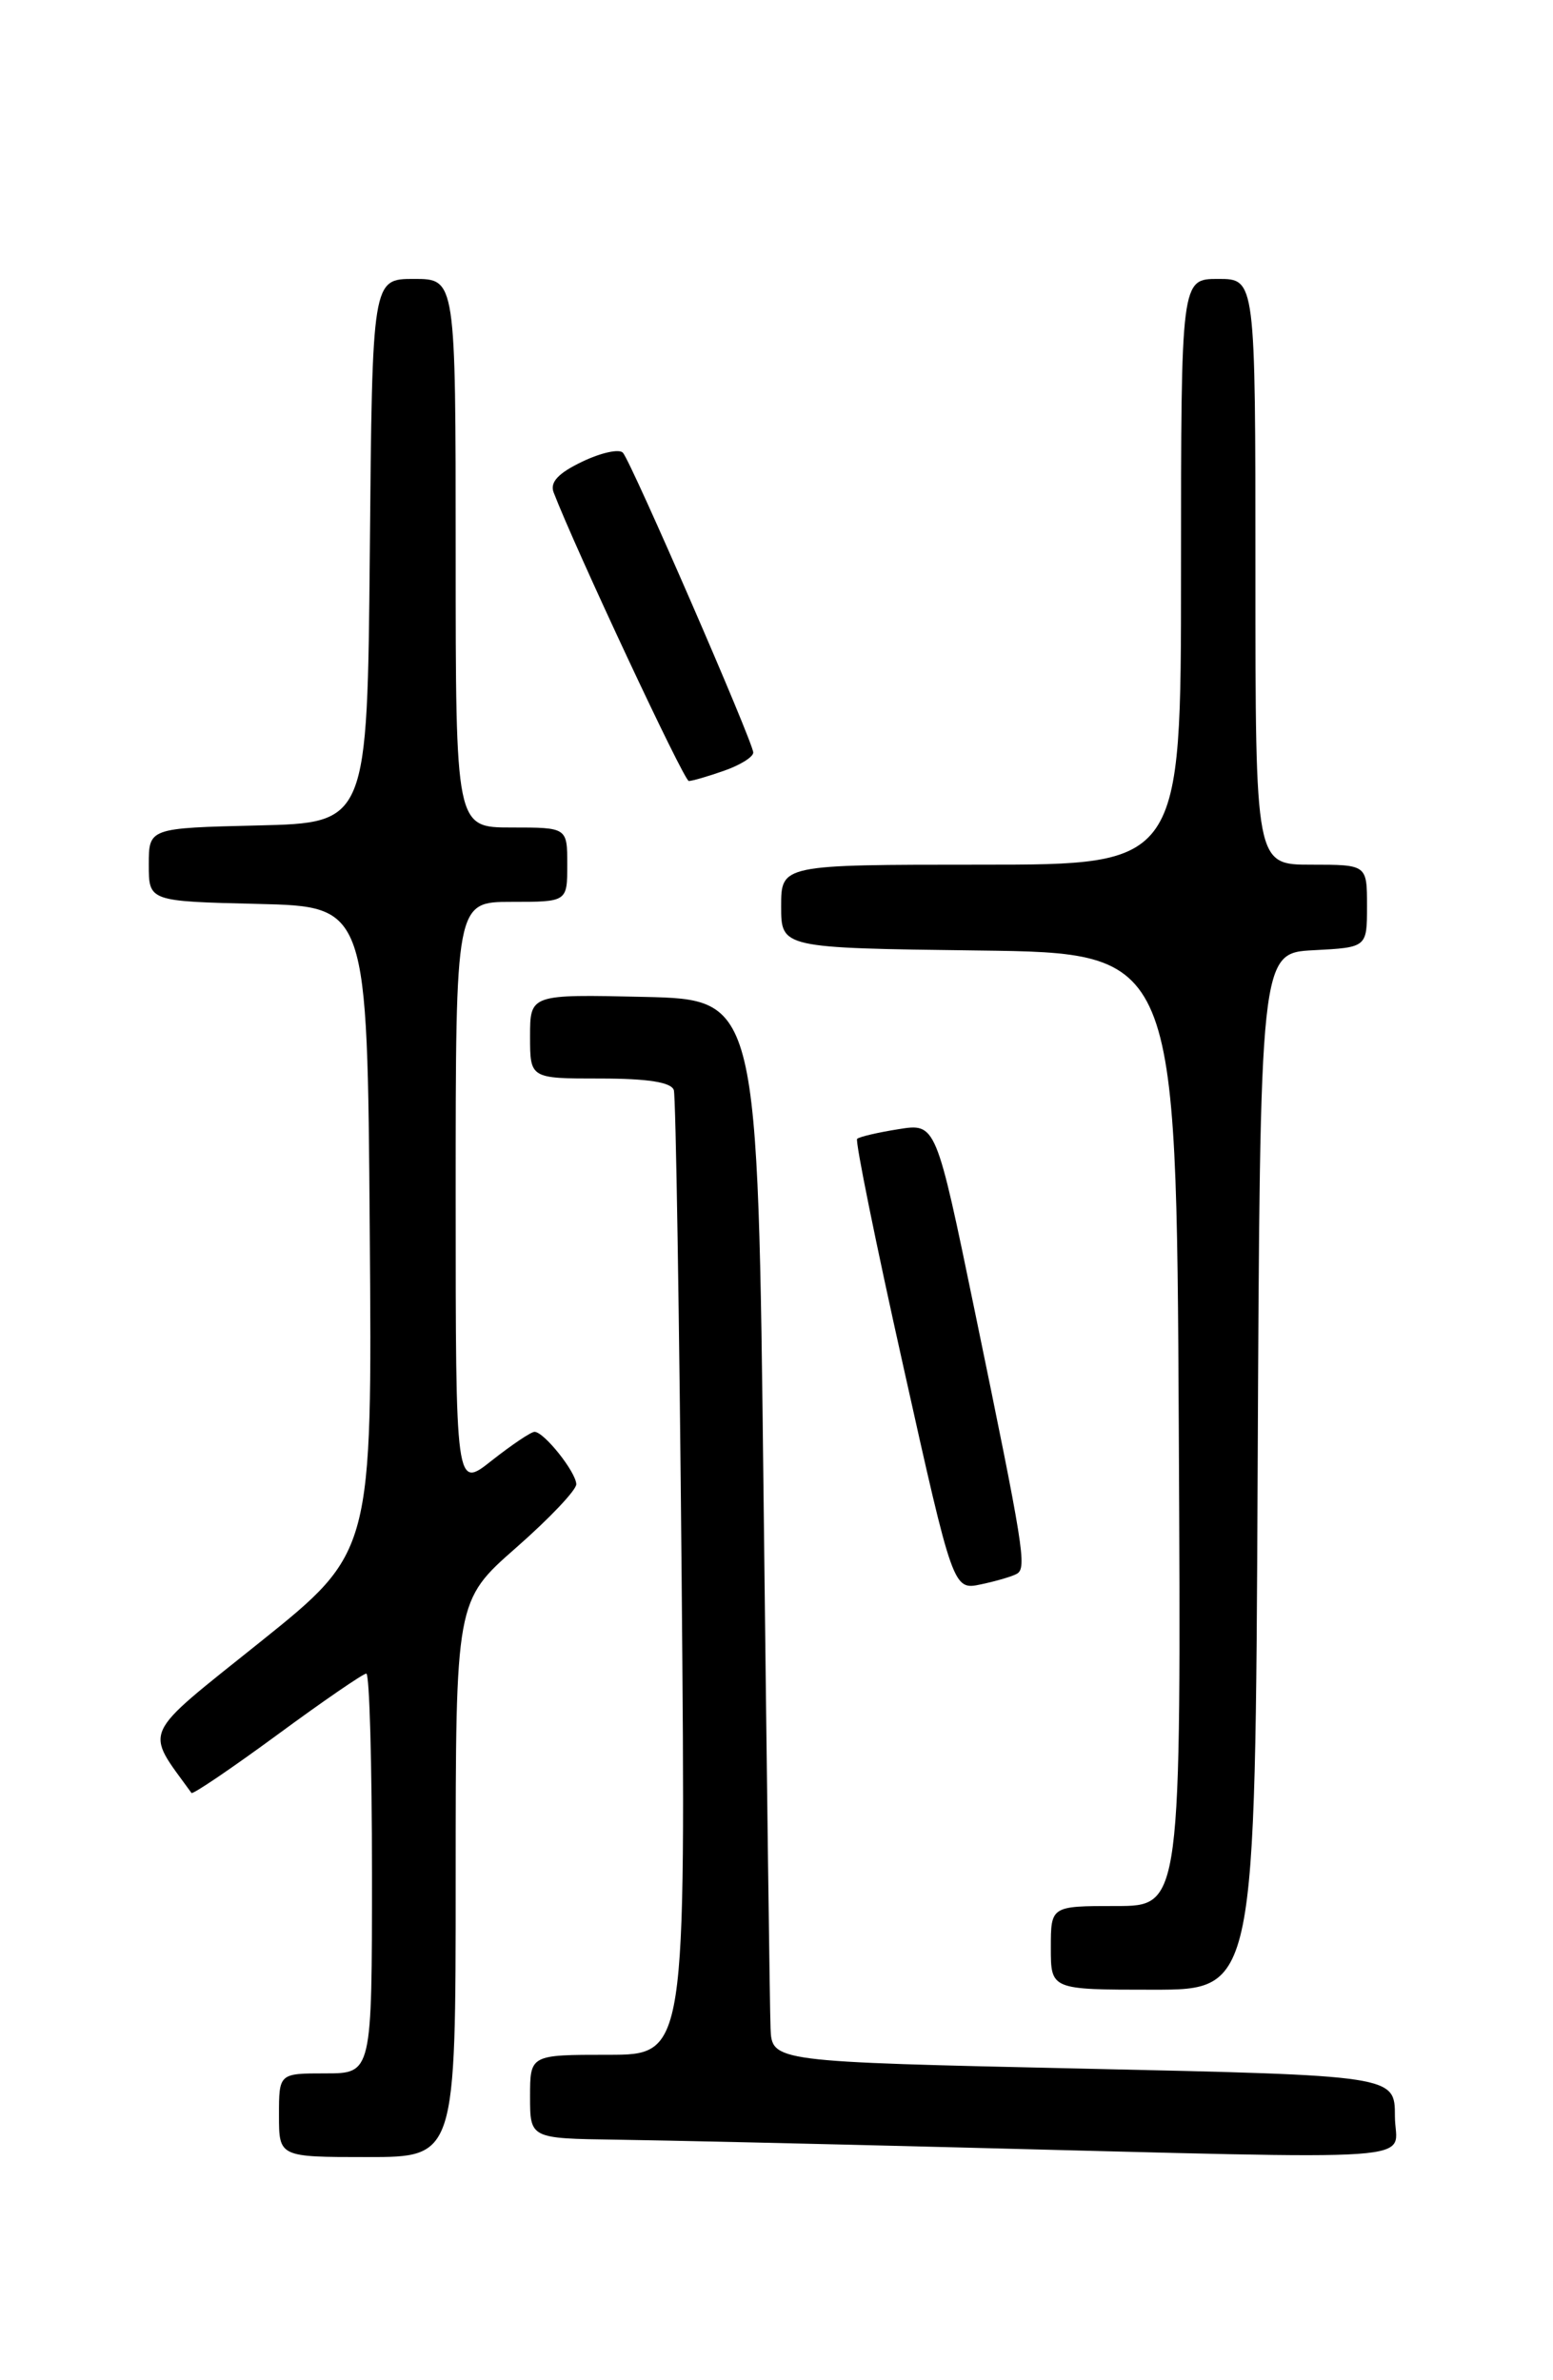 <?xml version="1.0" encoding="UTF-8" standalone="no"?>
<!DOCTYPE svg PUBLIC "-//W3C//DTD SVG 1.1//EN" "http://www.w3.org/Graphics/SVG/1.1/DTD/svg11.dtd" >
<svg xmlns="http://www.w3.org/2000/svg" xmlns:xlink="http://www.w3.org/1999/xlink" version="1.1" viewBox="0 0 167 256">
 <g >
 <path fill="currentColor"
d=" M 49.00 202.08 C 49.00 172.17 49.00 172.17 55.50 166.46 C 59.08 163.32 61.99 160.25 61.97 159.63 C 61.93 158.31 58.50 154.00 57.48 154.00 C 57.10 154.00 55.04 155.39 52.89 157.08 C 49.00 160.17 49.00 160.17 49.00 128.58 C 49.00 97.00 49.00 97.00 55.00 97.00 C 61.00 97.00 61.00 97.00 61.00 93.00 C 61.00 89.00 61.00 89.00 55.00 89.00 C 49.00 89.00 49.00 89.00 49.00 59.50 C 49.00 30.00 49.00 30.00 44.52 30.00 C 40.03 30.00 40.03 30.00 39.77 59.25 C 39.50 88.50 39.50 88.50 27.75 88.78 C 16.00 89.06 16.00 89.06 16.00 93.00 C 16.00 96.94 16.00 96.94 27.75 97.22 C 39.50 97.50 39.50 97.50 39.76 132.21 C 40.03 166.93 40.03 166.93 28.02 176.57 C 14.98 187.03 15.53 185.83 20.59 192.84 C 20.73 193.02 24.88 190.21 29.81 186.59 C 34.74 182.96 39.06 180.00 39.39 180.00 C 39.73 180.00 40.00 189.68 40.00 201.50 C 40.00 223.00 40.00 223.00 35.00 223.00 C 30.00 223.00 30.00 223.00 30.00 227.50 C 30.00 232.00 30.00 232.00 39.50 232.00 C 49.00 232.00 49.00 232.00 49.00 202.08 Z  M 150.00 227.62 C 150.00 223.23 150.00 223.23 116.50 222.49 C 83.00 221.75 83.00 221.75 82.86 218.13 C 82.78 216.13 82.45 190.43 82.11 161.00 C 81.50 107.50 81.50 107.50 69.25 107.22 C 57.00 106.94 57.00 106.94 57.00 111.47 C 57.00 116.00 57.00 116.00 64.53 116.00 C 69.68 116.00 72.19 116.40 72.46 117.25 C 72.67 117.94 73.05 141.56 73.30 169.75 C 73.75 221.00 73.75 221.00 65.38 221.00 C 57.00 221.00 57.00 221.00 57.00 225.50 C 57.00 230.00 57.00 230.00 66.25 230.13 C 71.34 230.20 87.65 230.57 102.50 230.95 C 155.14 232.27 150.00 232.63 150.00 227.62 Z  M 135.24 158.25 C 135.50 102.50 135.50 102.50 141.25 102.20 C 147.00 101.90 147.00 101.90 147.00 97.45 C 147.00 93.00 147.00 93.00 141.00 93.00 C 135.00 93.00 135.00 93.00 135.00 61.50 C 135.00 30.00 135.00 30.00 131.00 30.00 C 127.00 30.00 127.00 30.00 127.00 61.50 C 127.00 93.00 127.00 93.00 105.50 93.00 C 84.00 93.00 84.00 93.00 84.00 97.48 C 84.00 101.96 84.00 101.96 105.25 102.23 C 126.50 102.50 126.50 102.50 126.76 153.75 C 127.02 205.00 127.02 205.00 120.01 205.00 C 113.00 205.00 113.00 205.00 113.00 209.50 C 113.00 214.00 113.00 214.00 123.99 214.00 C 134.98 214.00 134.98 214.00 135.24 158.25 Z  M 109.36 169.26 C 110.43 168.62 110.08 166.47 104.85 141.15 C 100.65 120.80 100.65 120.80 96.61 121.45 C 94.39 121.80 92.39 122.27 92.17 122.49 C 91.95 122.72 94.18 133.73 97.14 146.97 C 102.50 171.04 102.50 171.04 105.50 170.40 C 107.15 170.05 108.89 169.54 109.36 169.26 Z  M 77.85 82.90 C 79.58 82.30 81.00 81.42 81.00 80.94 C 81.00 79.86 67.93 49.79 66.99 48.70 C 66.61 48.25 64.64 48.68 62.62 49.65 C 60.04 50.88 59.12 51.86 59.53 52.95 C 61.85 58.99 73.55 84.00 74.07 84.00 C 74.42 84.00 76.12 83.51 77.85 82.90 Z "/>
</g>
</svg>